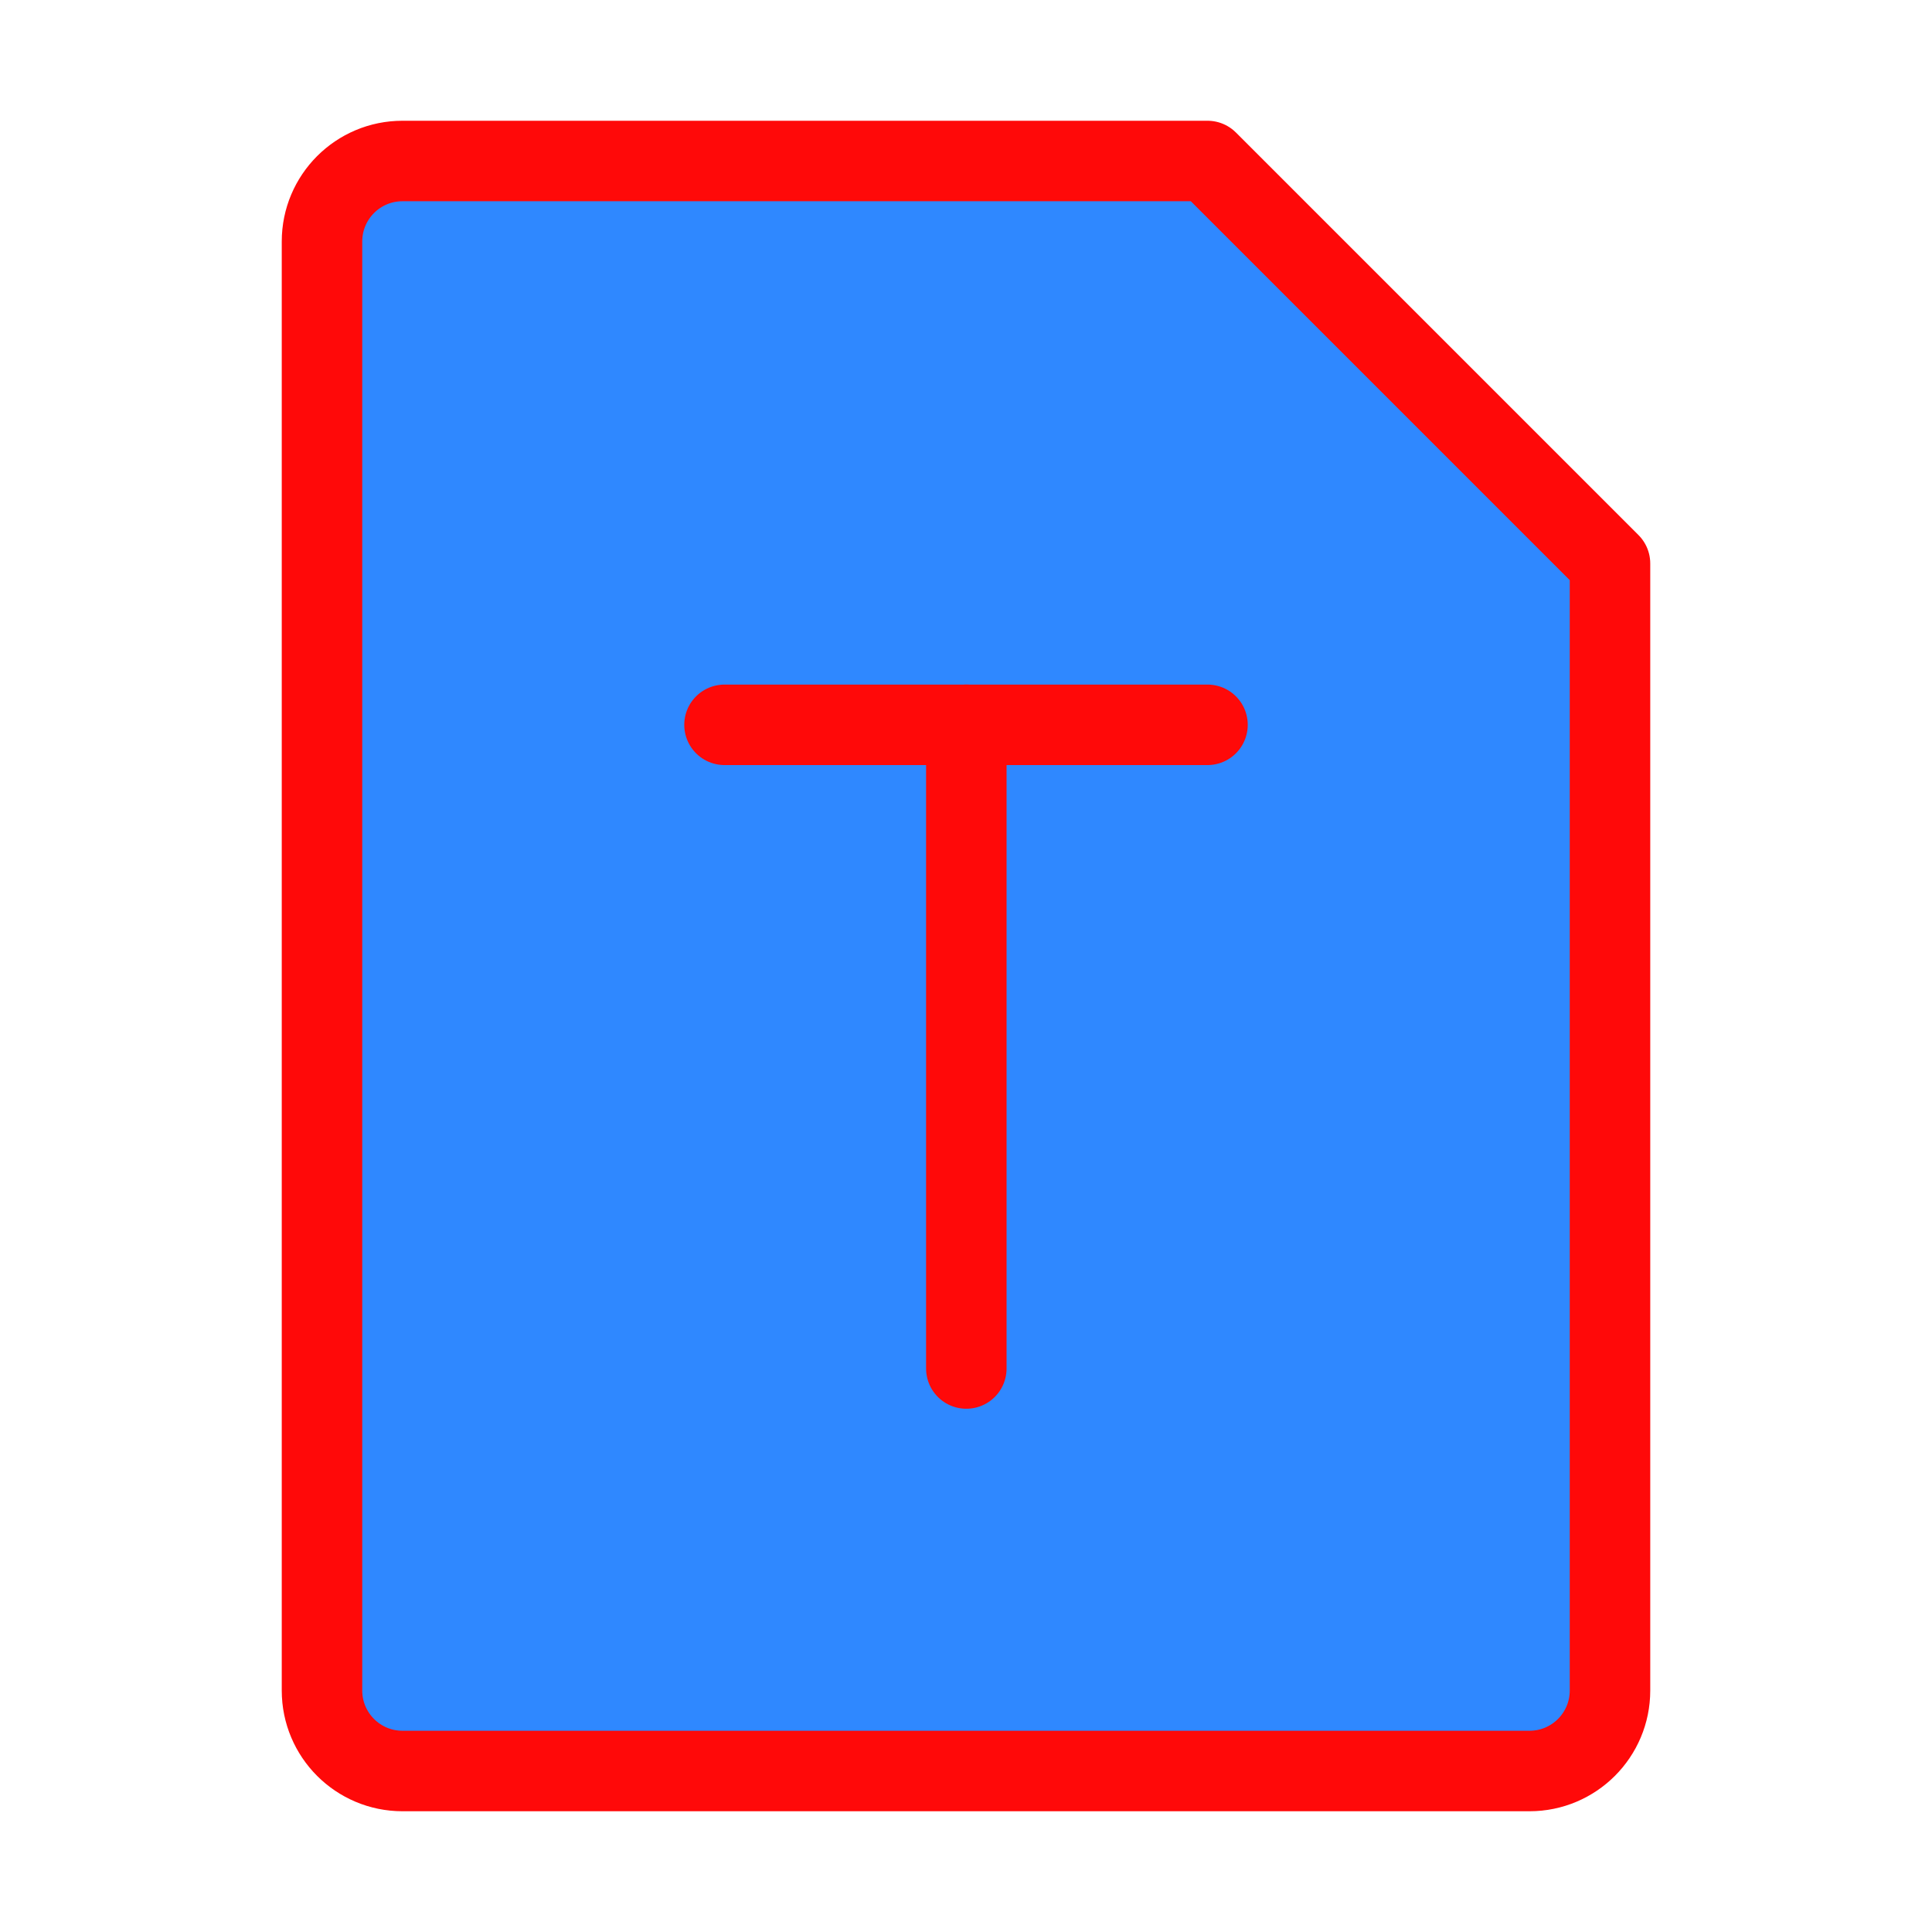 <?xml version="1.0" encoding="UTF-8"?><svg width="24" height="24" viewBox="0 0 48 48" fill="none" xmlns="http://www.w3.org/2000/svg"><path d="M10 4H30L40 14V42C40 43.105 39.105 44 38 44H10C8.895 44 8 43.105 8 42V6C8 4.895 8.895 4 10 4Z" fill="#2F88FF" stroke="#FF0909" stroke-width="2" stroke-linejoin="round"/><path d="M18 18.008H30" stroke="#FF0909" stroke-width="2" stroke-linecap="round"/><path d="M24.008 18.008V34" stroke="#FF0909" stroke-width="2" stroke-linecap="round"/></svg>